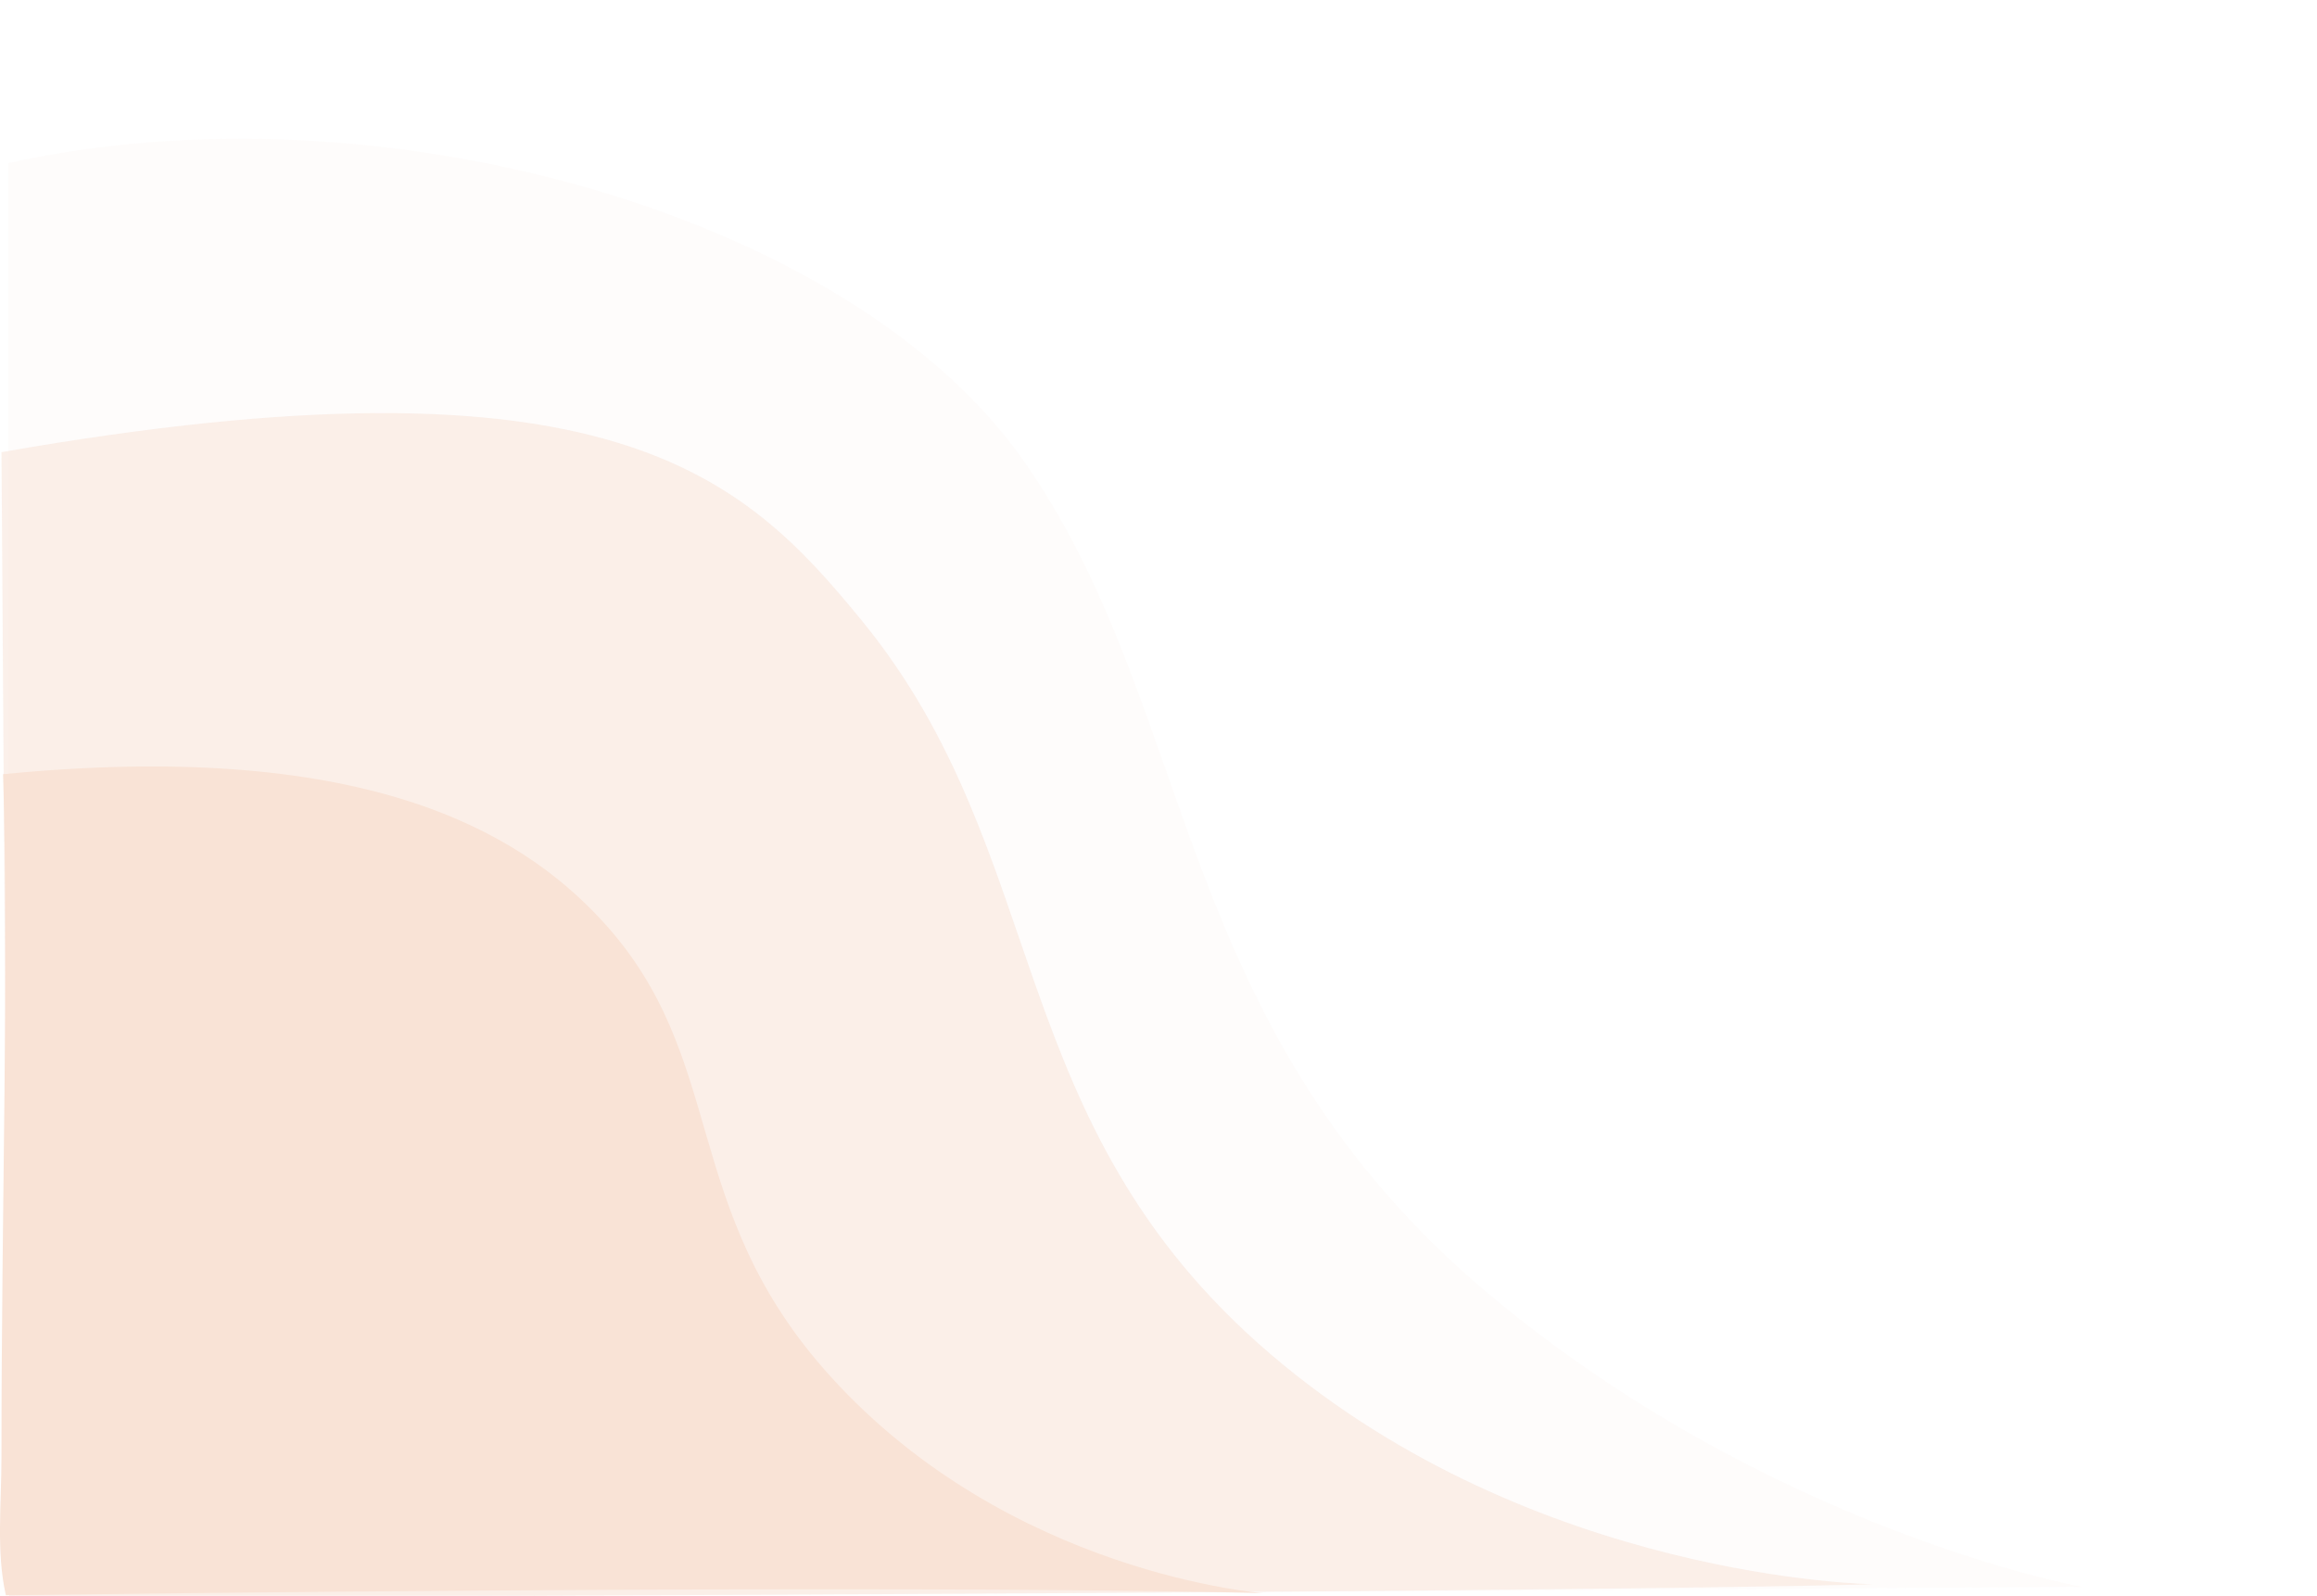 <?xml version="1.0" encoding="UTF-8"?>
<svg id="Layer_1" data-name="Layer 1" xmlns="http://www.w3.org/2000/svg" viewBox="0 0 1234.55 850.25">
  <path d="m4.34,86.92c197.33-43.81,448.25,26.89,540.72,158.08,93.73,132.97,77.84,302.31,249.19,445.28,149.81,124.99,314.55,155.15,314.55,155.15,0,0-435.38,3.45-1103.94,5.68l-.53-764.19Z" style="fill: #f9e3d6; opacity: .1; stroke-width: 0px;"/>
  <path d="m.79,240.92c324.55-56.82,395.28,12.57,458.49,89.87,102.25,125.04,73.46,267.27,217.55,390.59,140.72,120.45,321.06,122.71,321.06,122.71,0,0-143.39,4.94-993.02,7.02L.79,240.92Z" style="fill: #f9e3d6; opacity: .5; stroke-width: 0px;"/>
  <path d="m1.66,412.49c190.58-18.64,274.08,29.46,318.72,77.62,68.65,74.05,40.5,153.12,122.09,243.22,95.79,105.78,230.96,115.55,230.96,115.55,0,0-156.36-5.36-670.3,1.09-5.21-23-2.35-48.42-2.35-73.58,0-136.85,4-259.4.87-363.89Z" style="fill: #f9e3d6; stroke-width: 0px;"/>
</svg>